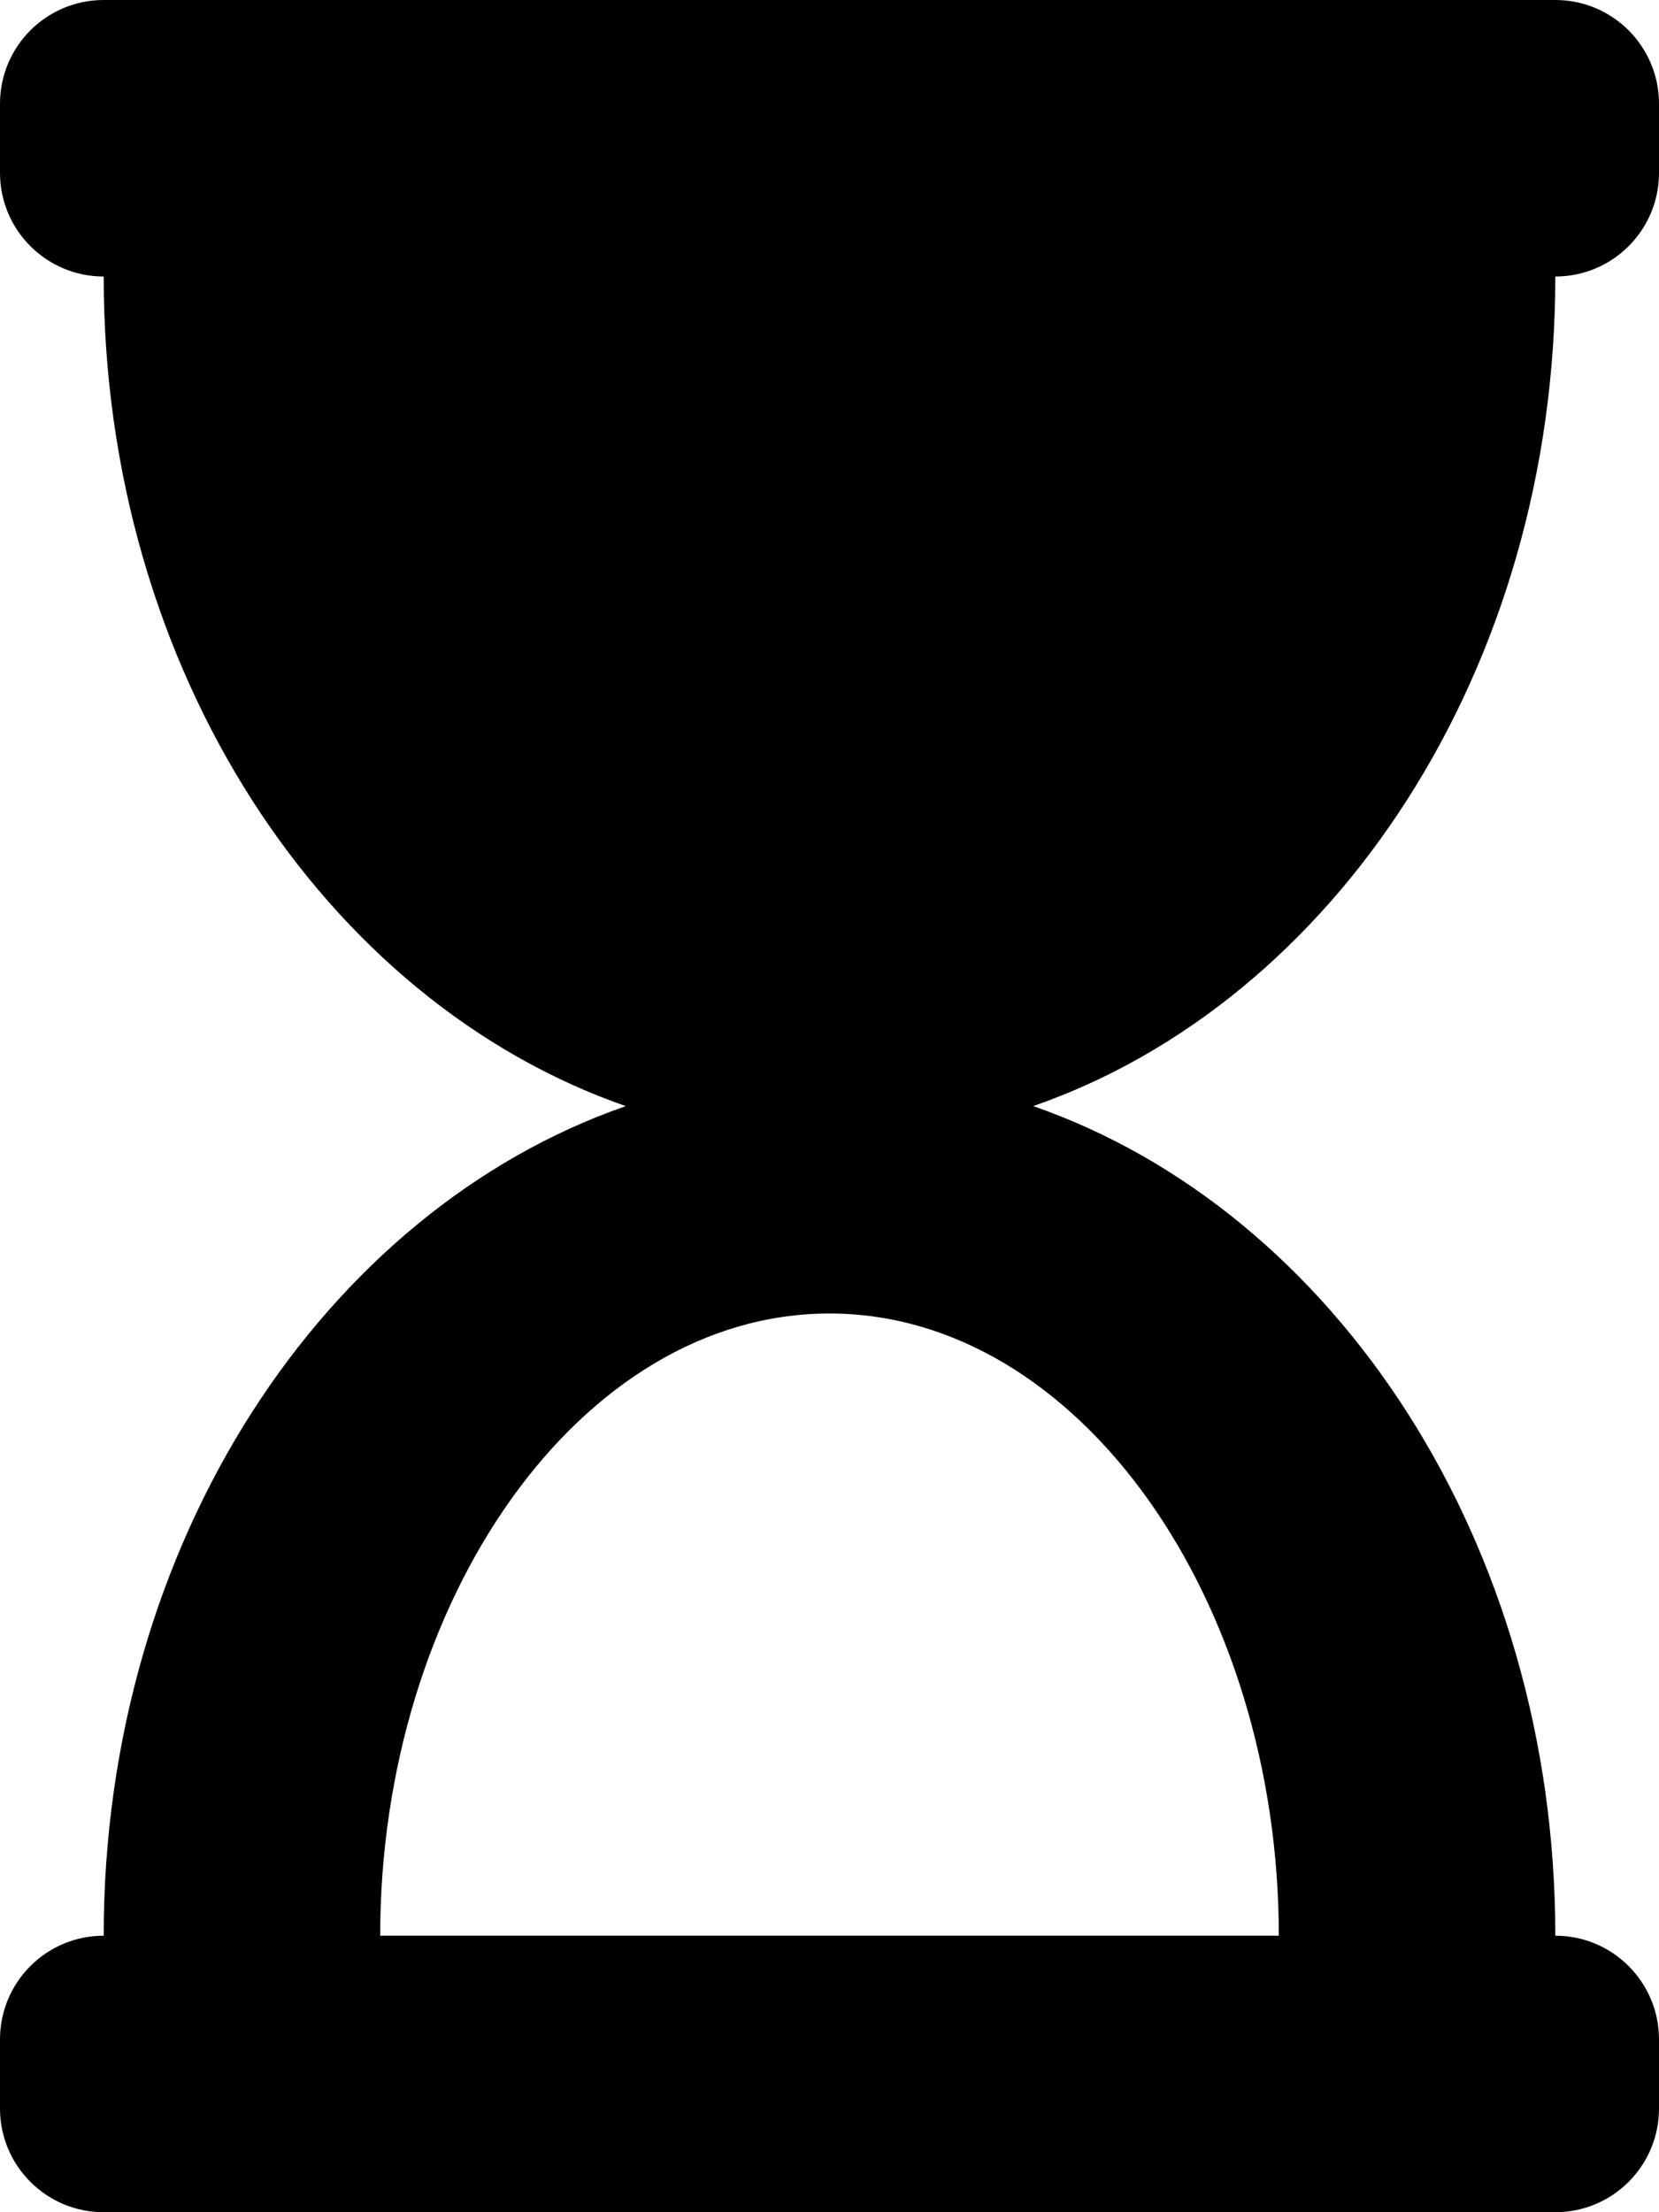 <svg xmlns="http://www.w3.org/2000/svg" viewBox="0 0 384 512">
    <path d="M360 0H24C10.745 0 0 10.745 0 24v16c0 13.255 10.745 24 24 24 0 90.965 51.016 167.734 120.842 192C75.016 280.266 24 357.035 24 448c-13.255 0-24 10.745-24 24v16c0 13.255 10.745 24 24 24h336c13.255 0 24-10.745 24-24v-16c0-13.255-10.745-24-24-24 0-90.965-51.016-167.734-120.842-192C308.984 231.734 360 154.965 360 64c13.255 0 24-10.745 24-24V24c0-13.255-10.745-24-24-24zm-64 448H88c0-77.458 46.204-144 104-144 57.786 0 104 66.517 104 144z"/>
</svg>
